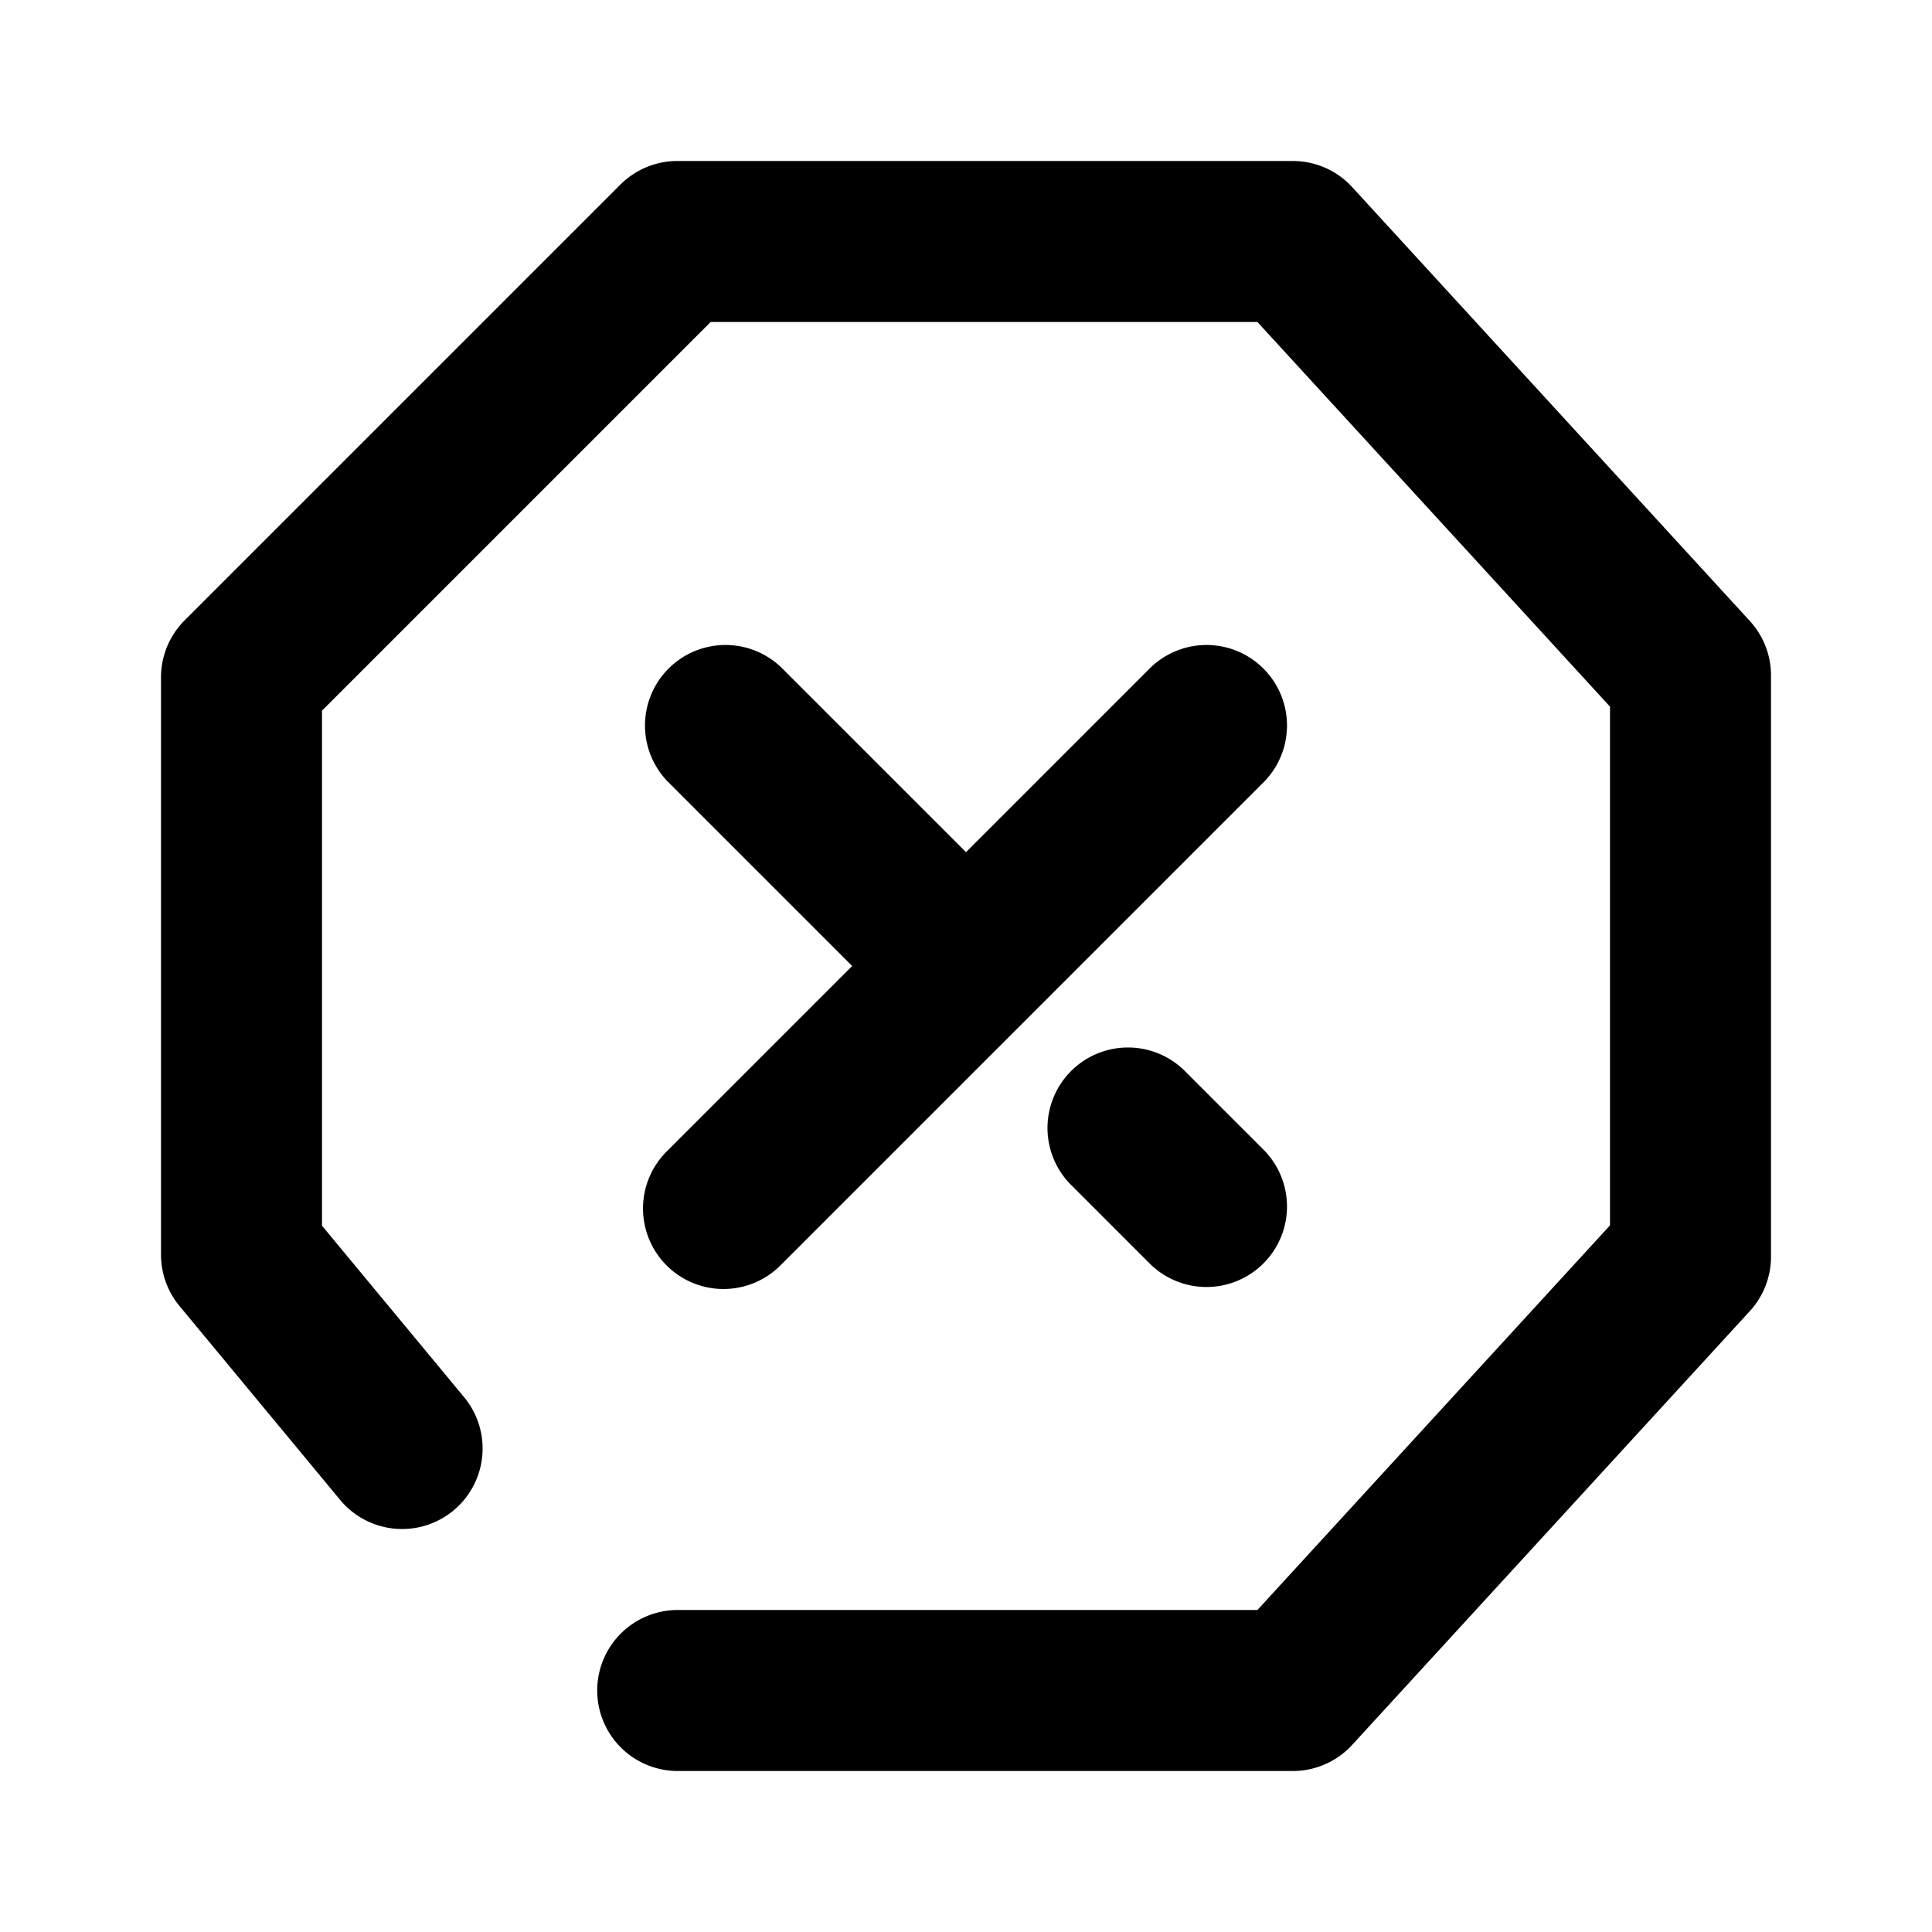 <svg t="1648194115822" class="icon" viewBox="0 0 1024 1024" version="1.1" xmlns="http://www.w3.org/2000/svg" p-id="5313" width="200" height="200">
  <path d="M512 451.669l97.835-97.835a42.667 42.667 0 0 1 60.331 60.331l-256 256a42.667 42.667 0 1 1-60.331-60.331L451.669 512 353.835 414.165a42.667 42.667 0 0 1 60.331-60.331L512 451.669z m-341.333 197.973l75.52 91.136a42.667 42.667 0 0 1-65.707 54.443l-85.333-102.997a42.667 42.667 0 0 1-9.813-27.221V358.997a42.667 42.667 0 0 1 12.501-30.165l230.997-230.997A42.667 42.667 0 0 1 358.997 85.333h326.229a42.667 42.667 0 0 1 31.445 13.824l210.773 229.973a42.667 42.667 0 0 1 11.221 28.8v308.139a42.667 42.667 0 0 1-11.221 28.843l-210.773 229.931a42.667 42.667 0 0 1-31.445 13.824H358.997a42.667 42.667 0 0 1 0-85.333h307.456L853.333 649.472V374.528L666.453 170.667H376.661L170.667 376.661v272.939z m396.501-22.144a42.667 42.667 0 0 1 60.331-60.331l42.667 42.667a42.667 42.667 0 0 1-60.331 60.331l-42.667-42.667z" p-id="5314"></path>
</svg>